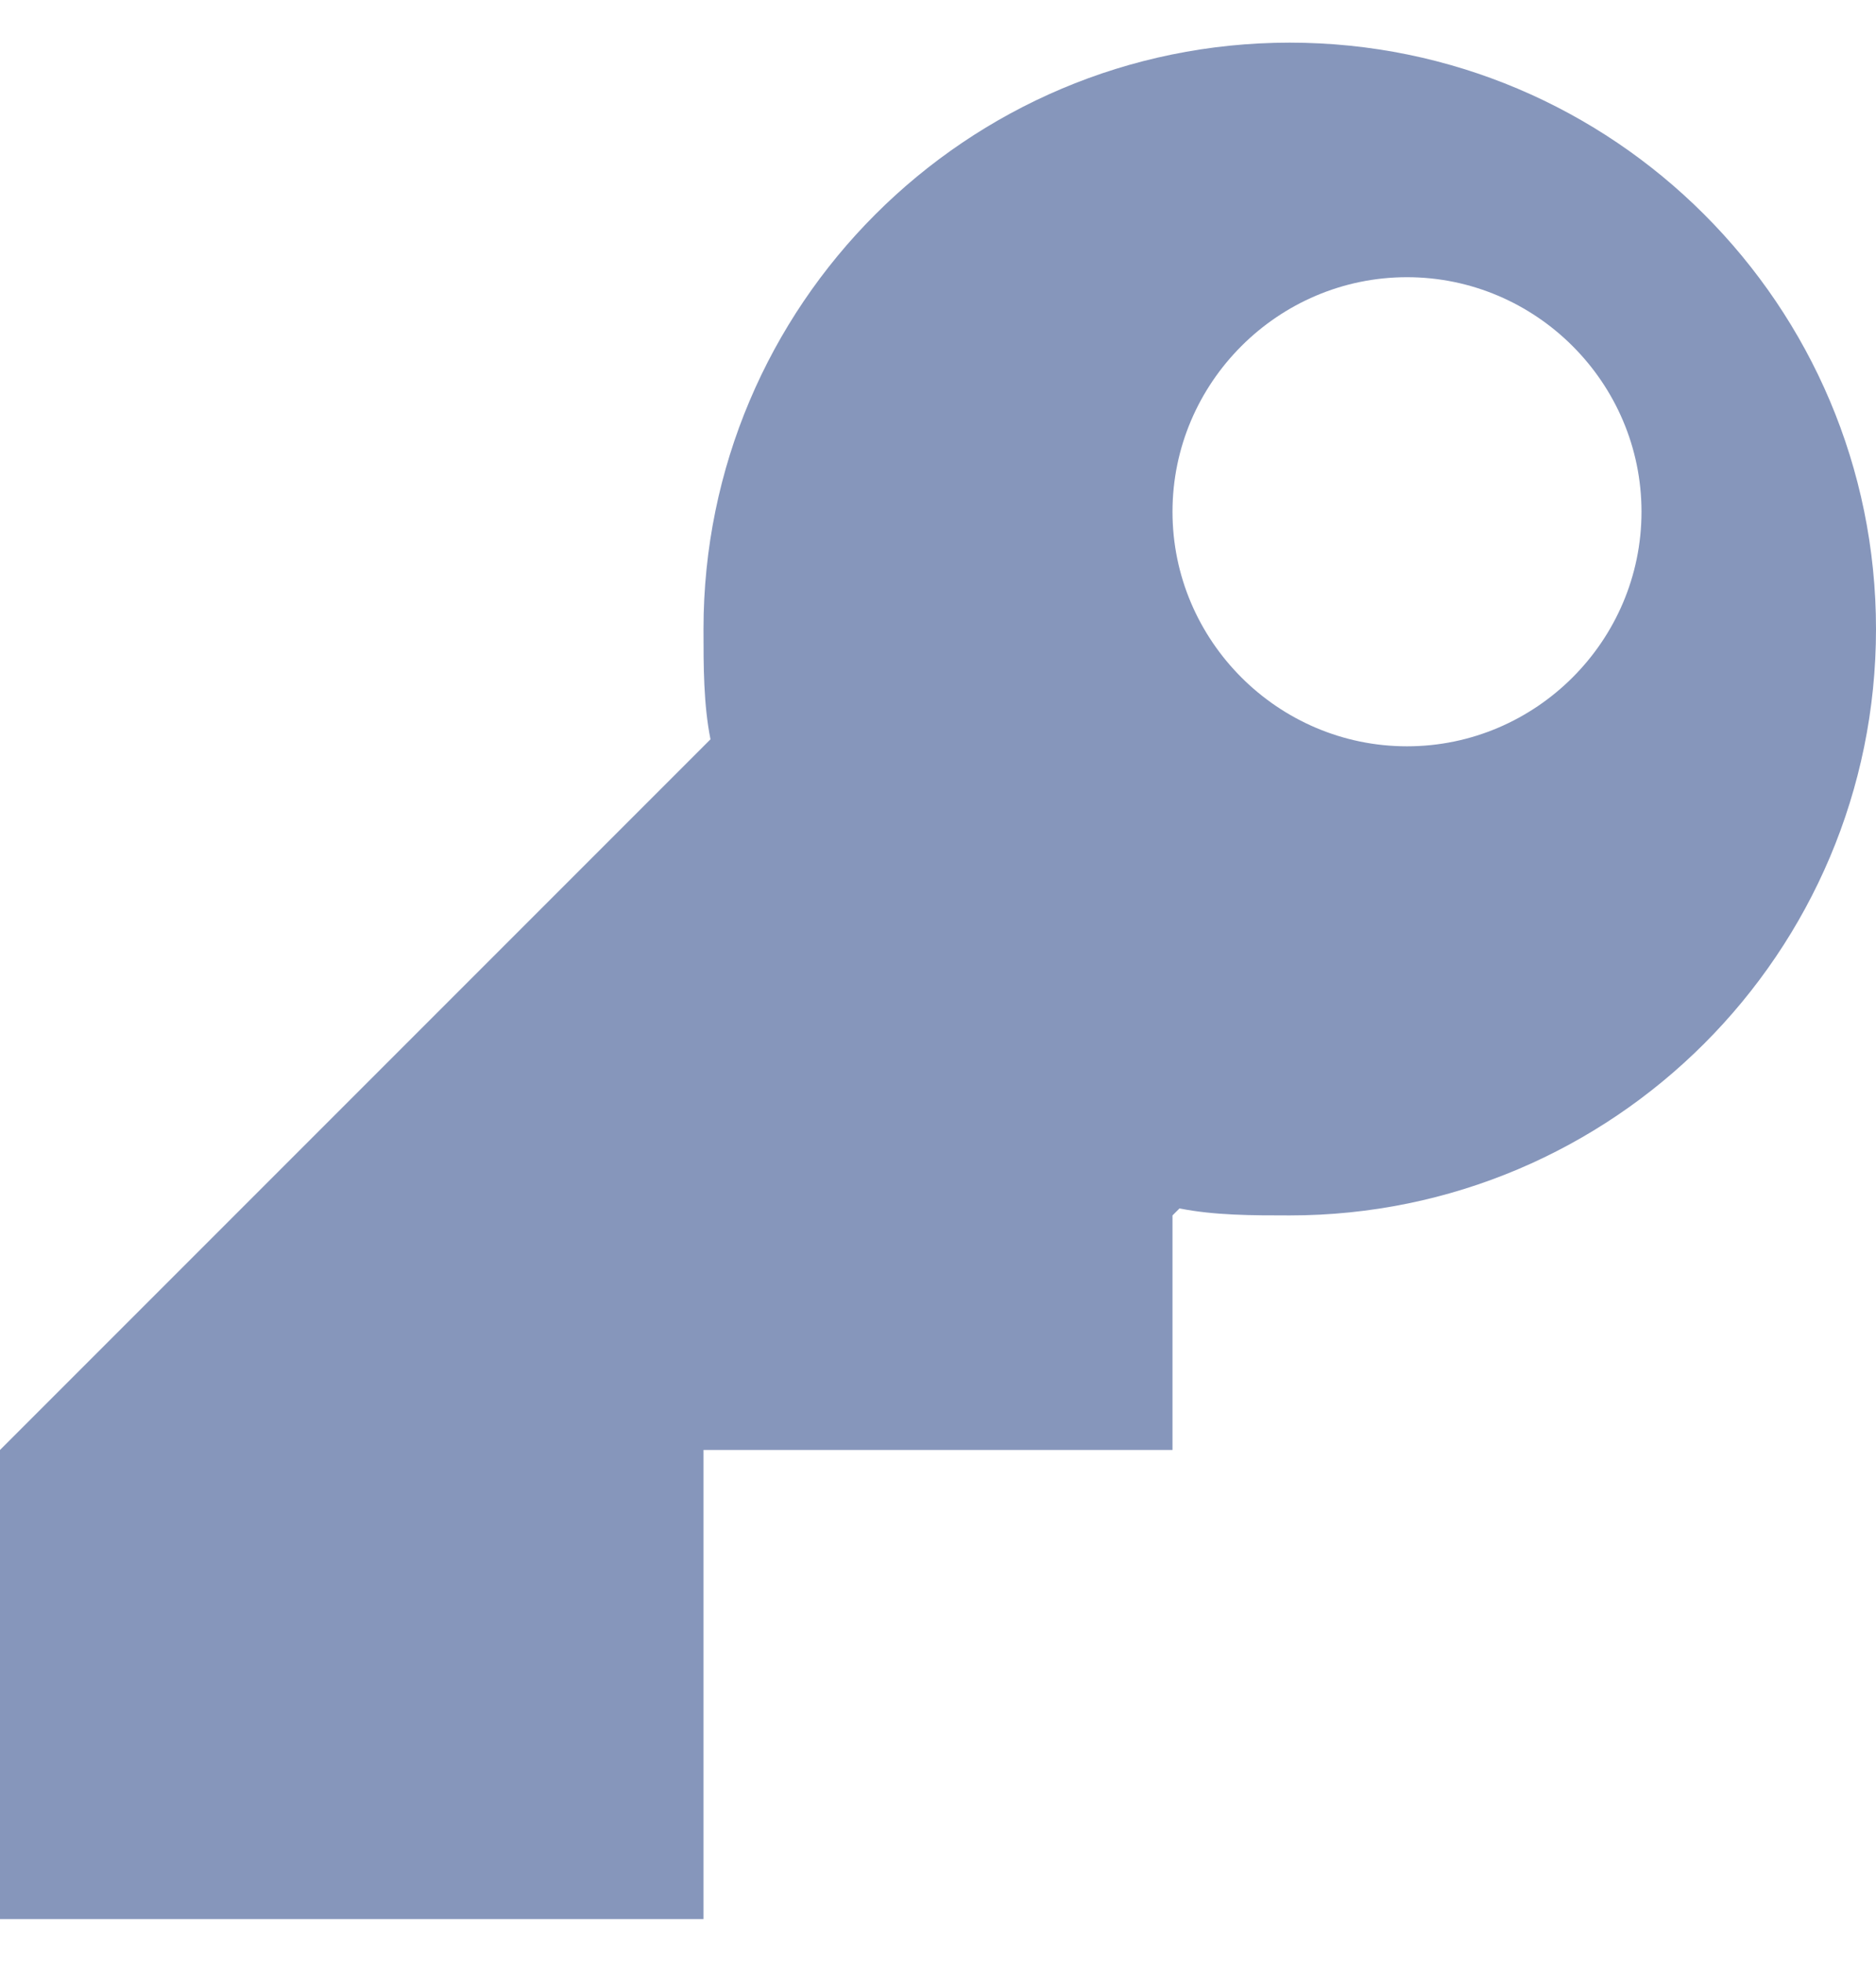 <svg width="22" height="23" viewBox="0 0 22 23" fill="none" xmlns="http://www.w3.org/2000/svg">
<path d="M15.125 0.5C11.33 0.5 8.25 3.58 8.25 7.375C8.25 7.815 8.25 8.255 8.332 8.668L0 17V22.5H8.25V17H13.75V14.25L13.832 14.168C14.245 14.25 14.685 14.25 15.125 14.25C18.92 14.25 22 11.17 22 7.375C22 3.58 18.92 0.5 15.125 0.5ZM16.5 3.25C18.012 3.25 19.25 4.487 19.25 6C19.25 7.513 18.012 8.75 16.5 8.75C14.988 8.75 13.75 7.513 13.75 6C13.75 4.487 14.988 3.25 16.5 3.25Z" fill="#8696BB"/>
</svg>
